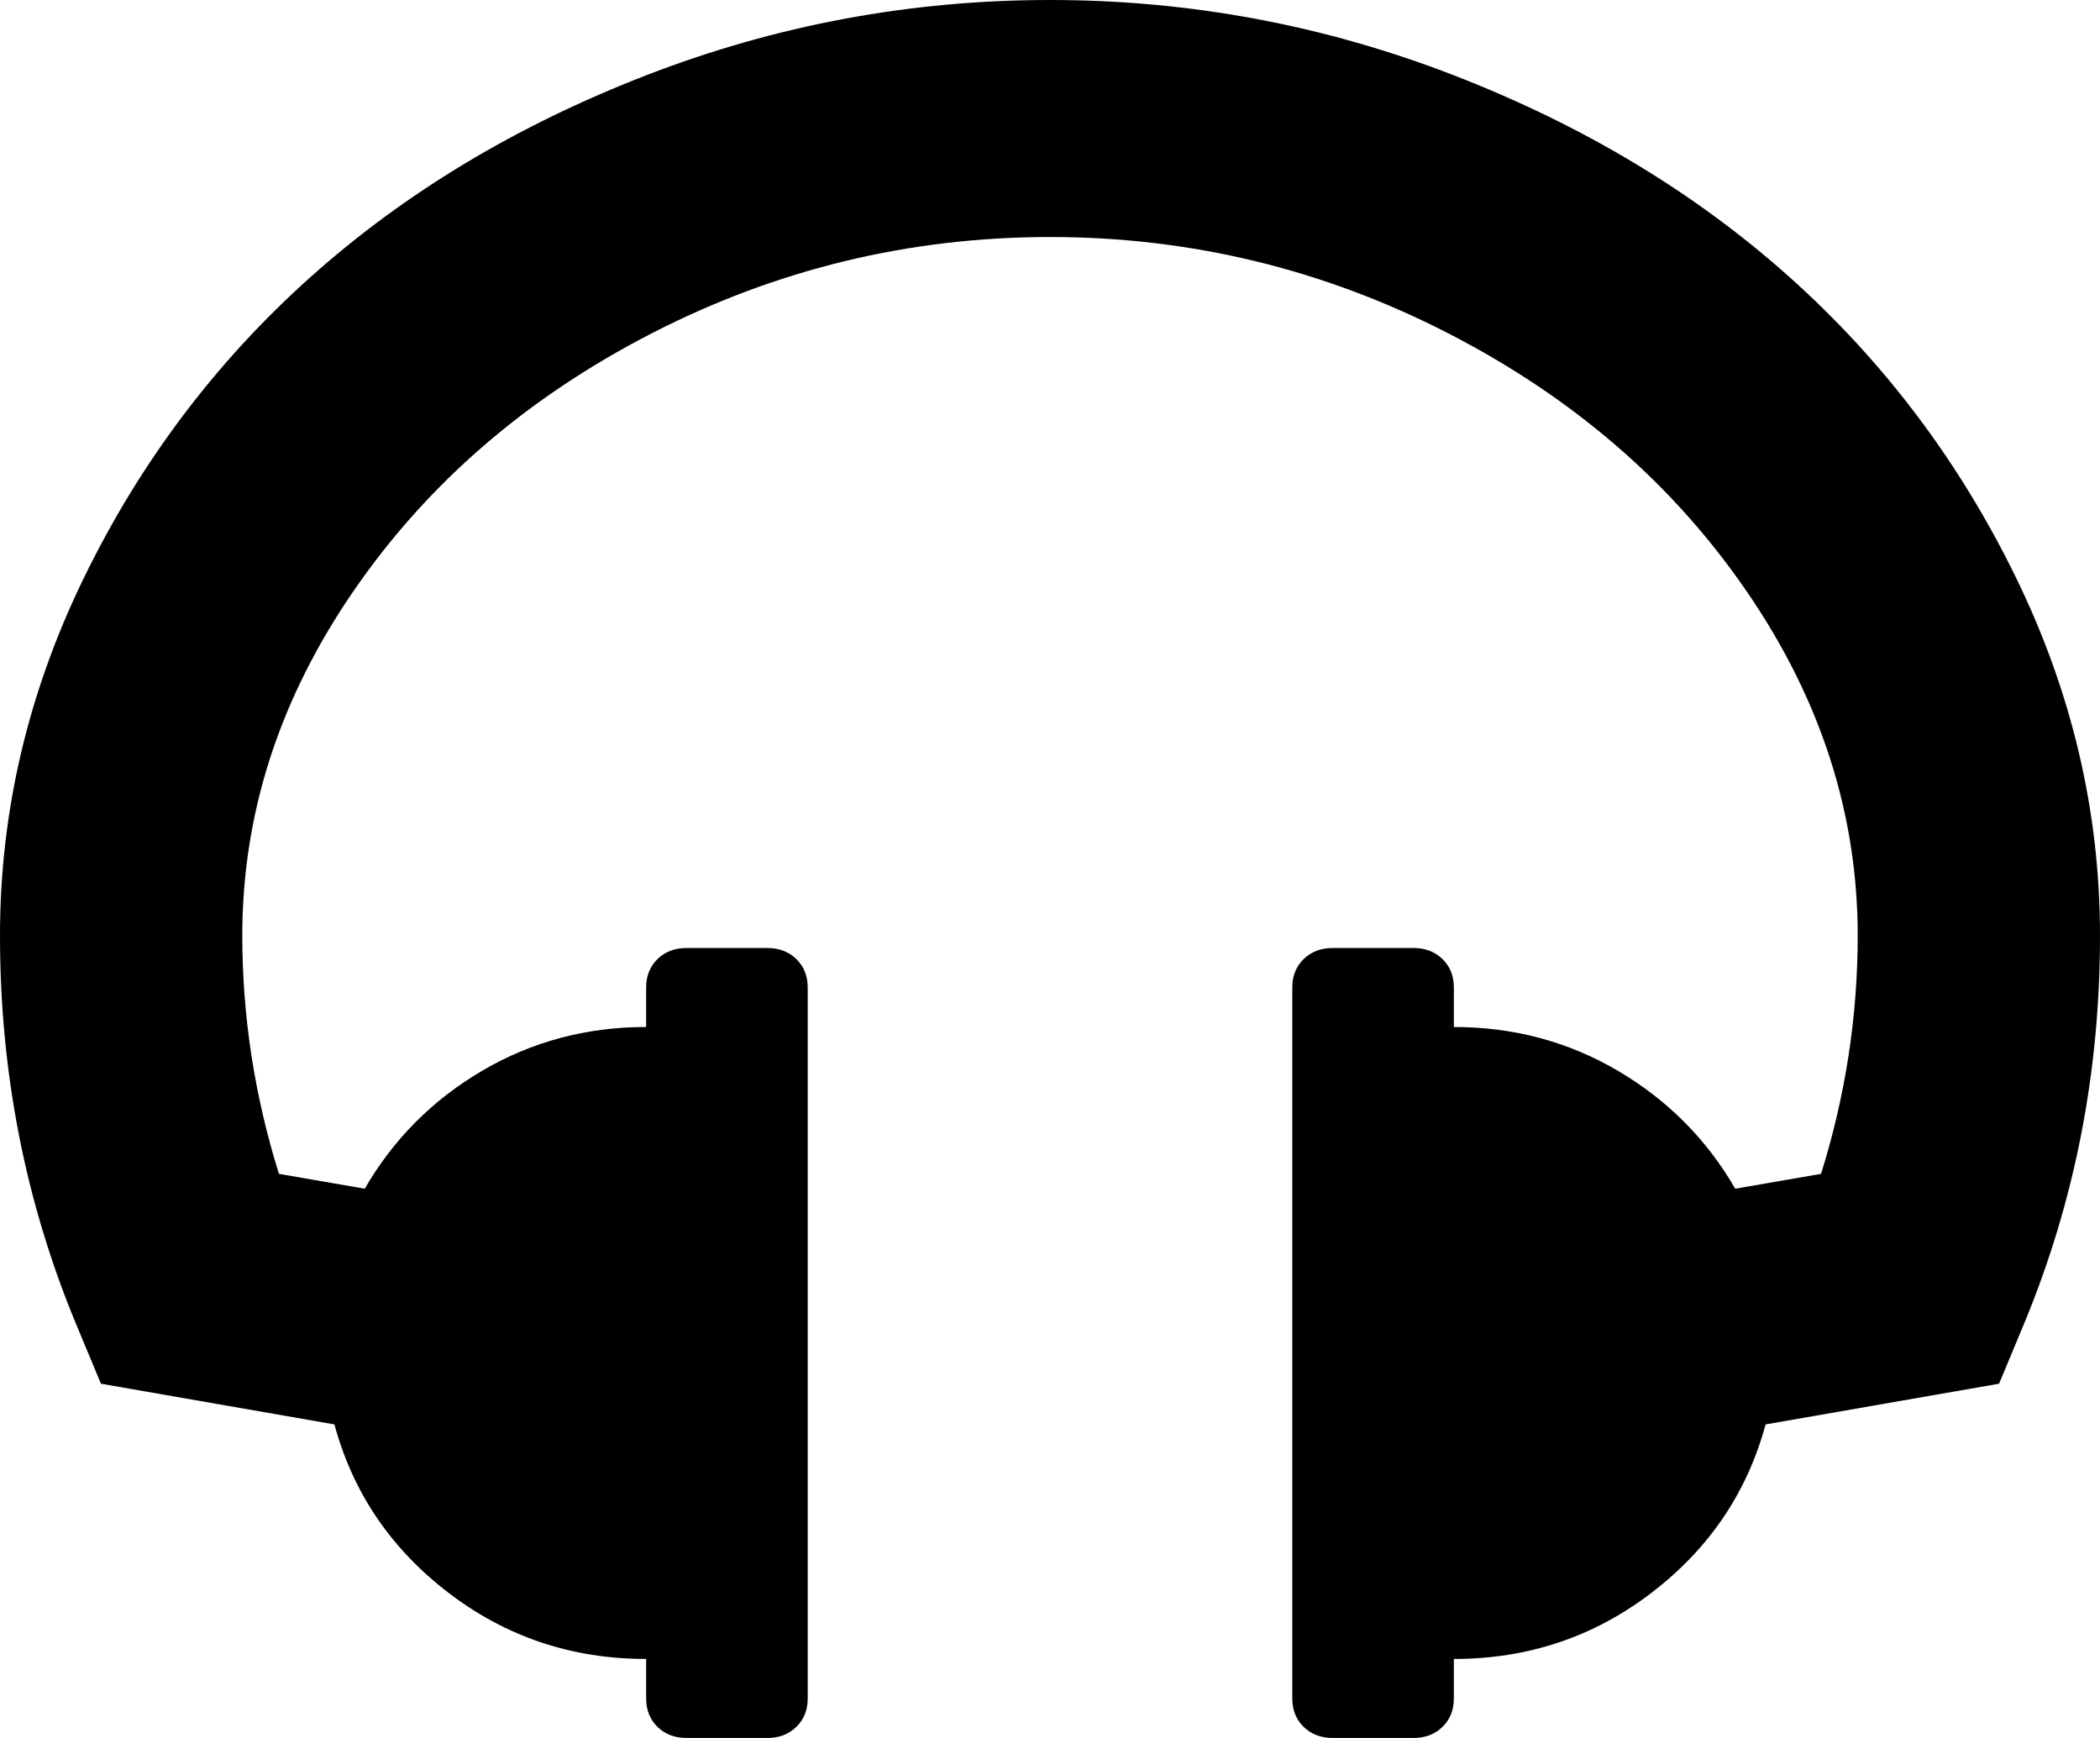 ﻿<?xml version="1.0" encoding="utf-8"?>
<svg version="1.1" xmlns:xlink="http://www.w3.org/1999/xlink" width="29px" height="24px" xmlns="http://www.w3.org/2000/svg">
  <g transform="matrix(1 0 0 1 -127 -5288 )">
    <path d="M 27.832 7.96  C 28.611 9.551  29 11.205  29 12.92  C 29 14.807  28.651 16.591  27.954 18.273  L 27.606 19.108  L 24.382 19.67  C 24.126 20.614  23.6 21.389  22.804 21.997  C 22.009 22.605  21.099 22.909  20.077 22.909  L 20.077 23.455  C 20.077 23.614  20.025 23.744  19.92 23.847  C 19.816 23.949  19.682 24  19.519 24  L 18.404 24  C 18.241 24  18.108 23.949  18.003 23.847  C 17.898 23.744  17.846 23.614  17.846 23.455  L 17.846 13.636  C 17.846 13.477  17.898 13.347  18.003 13.244  C 18.108 13.142  18.241 13.091  18.404 13.091  L 19.519 13.091  C 19.682 13.091  19.816 13.142  19.92 13.244  C 20.025 13.347  20.077 13.477  20.077 13.636  L 20.077 14.182  C 20.902 14.182  21.657 14.384  22.343 14.787  C 23.028 15.19  23.568 15.733  23.963 16.415  L 25.148 16.21  C 25.485 15.131  25.654 14.034  25.654 12.92  C 25.654 11.239  25.143 9.653  24.12 8.165  C 23.098 6.676  21.724 5.489  19.998 4.602  C 18.273 3.716  16.44 3.273  14.5 3.273  C 12.56 3.273  10.727 3.716  9.002 4.602  C 7.276 5.489  5.902 6.676  4.88 8.165  C 3.857 9.653  3.346 11.239  3.346 12.92  C 3.346 14.034  3.515 15.131  3.852 16.21  L 5.037 16.415  C 5.432 15.733  5.972 15.19  6.657 14.787  C 7.343 14.384  8.098 14.182  8.923 14.182  L 8.923 13.636  C 8.923 13.477  8.975 13.347  9.08 13.244  C 9.184 13.142  9.318 13.091  9.481 13.091  L 10.596 13.091  C 10.759 13.091  10.892 13.142  10.997 13.244  C 11.102 13.347  11.154 13.477  11.154 13.636  L 11.154 23.455  C 11.154 23.614  11.102 23.744  10.997 23.847  C 10.892 23.949  10.759 24  10.596 24  L 9.481 24  C 9.318 24  9.184 23.949  9.08 23.847  C 8.975 23.744  8.923 23.614  8.923 23.455  L 8.923 22.909  C 7.901 22.909  6.991 22.605  6.196 21.997  C 5.4 21.389  4.874 20.614  4.618 19.67  L 1.394 19.108  L 1.046 18.273  C 0.349 16.591  0 14.807  0 12.92  C 0 11.205  0.389 9.551  1.168 7.96  C 1.946 6.369  2.986 4.991  4.287 3.827  C 5.589 2.662  7.134 1.733  8.923 1.04  C 10.712 0.347  12.571 0  14.5 0  C 16.429 0  18.288 0.347  20.077 1.04  C 21.866 1.733  23.411 2.662  24.713 3.827  C 26.014 4.991  27.054 6.369  27.832 7.96  Z " fill-rule="nonzero" fill="#000000" stroke="none" transform="matrix(1 0 0 1 127 5288 )" />
  </g>
</svg>